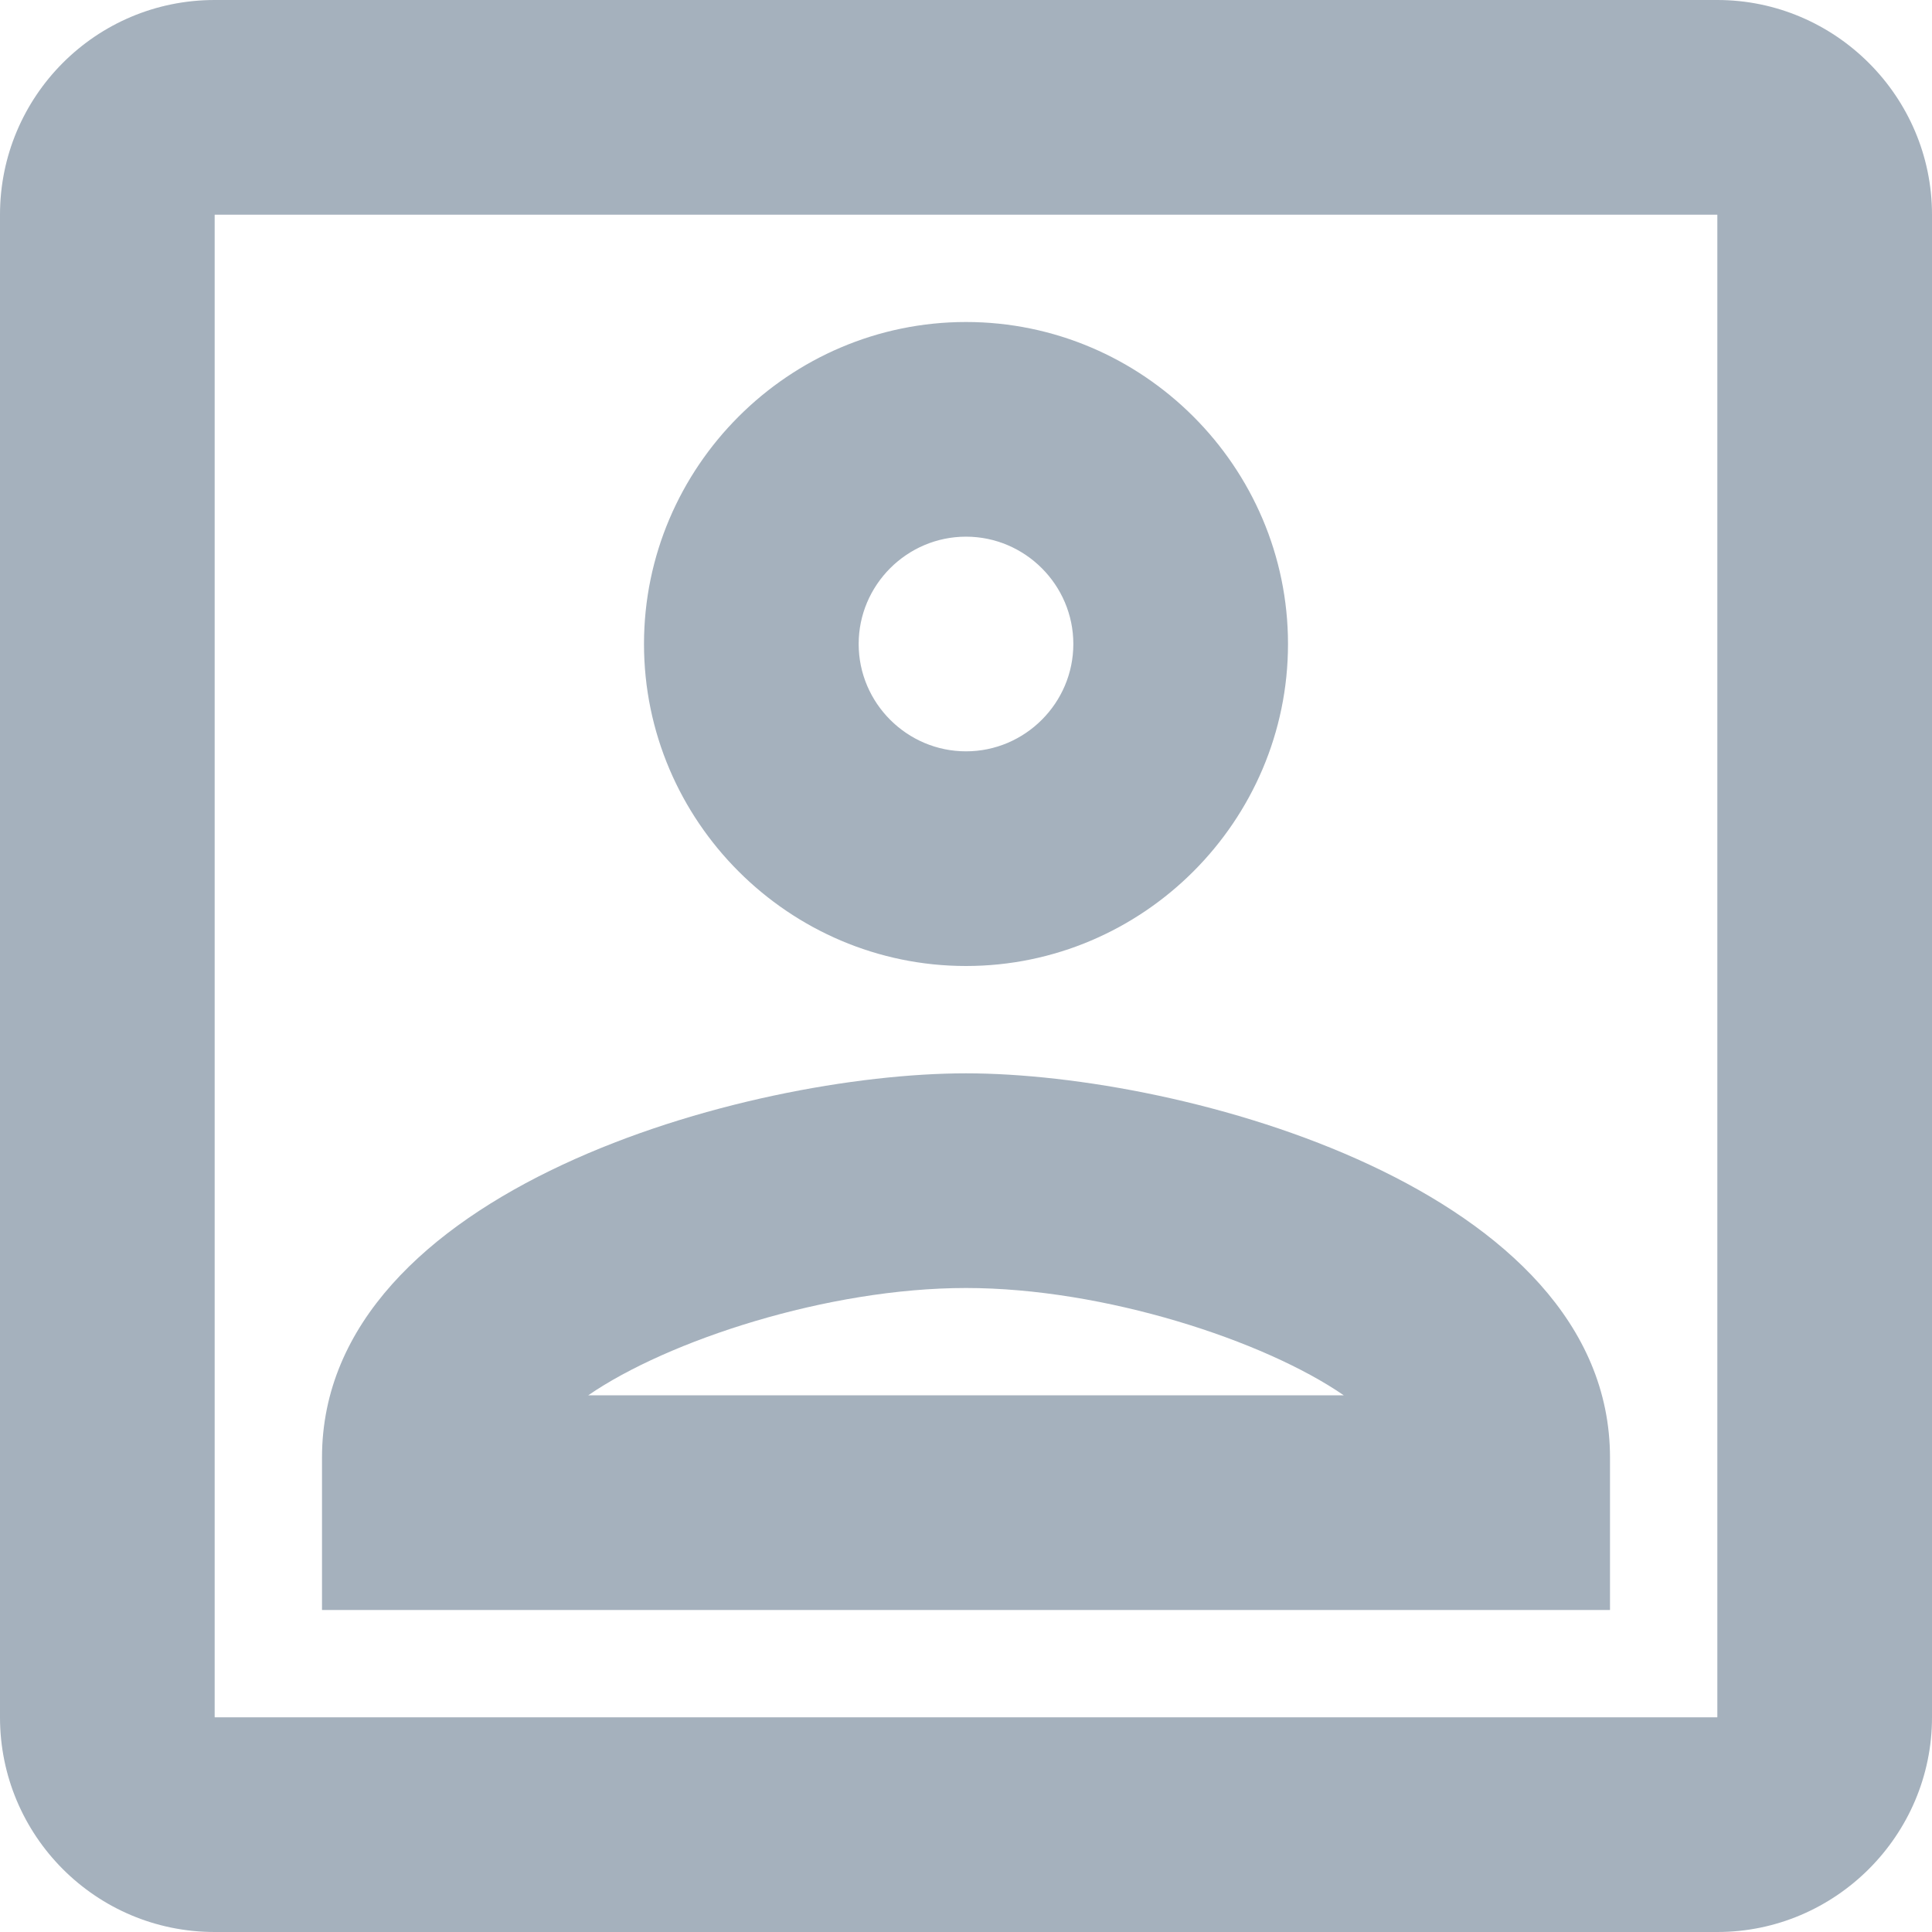 <?xml version="1.0" encoding="UTF-8"?>
<svg width="18px" height="18px" viewBox="0 0 18 18" version="1.1" xmlns="http://www.w3.org/2000/svg" xmlns:xlink="http://www.w3.org/1999/xlink">
    <title>Clients@3x</title>
    <g id="Symbols" stroke="none" stroke-width="1" fill="none" fill-rule="evenodd">
        <g id="Side-Panel/FloatLegal/Disabled-Copy" transform="translate(-29, -279)">
            <g id="Group-9-Copy-3" transform="translate(0, 259)">
                <g id="portrait_black_24dp" transform="translate(26, 17)">
                    <polygon id="Path" points="0 0 24 0 24 24 0 24"></polygon>
                    <path d="M12,12 C13.65,12 15,10.65 15,9 C15,7.35 13.65,6 12,6 C10.35,6 9,7.35 9,9 C9,10.65 10.35,12 12,12 Z M12,8 C12.55,8 13,8.45 13,9 C13,9.55 12.55,10 12,10 C11.45,10 11,9.55 11,9 C11,8.45 11.45,8 12,8 Z M18,16.58 C18,14.08 14.03,13 12,13 C9.97,13 6,14.08 6,16.58 L6,18 L18,18 L18,16.58 Z M8.48,16 C9.22,15.49 10.71,15 12,15 C13.29,15 14.78,15.49 15.52,16 L8.48,16 Z M19,3 L5,3 C3.89,3 3,3.9 3,5 L3,19 C3,20.1 3.89,21 5,21 L19,21 C20.1,21 21,20.1 21,19 L21,5 C21,3.9 20.1,3 19,3 Z M19,19 L5,19 L5,5 L19,5 L19,19 Z" id="Shape" fill-opacity="0.4" fill="#1F3D5A" fill-rule="nonzero"></path>
                </g>
            </g>
        </g>
    </g>
</svg>